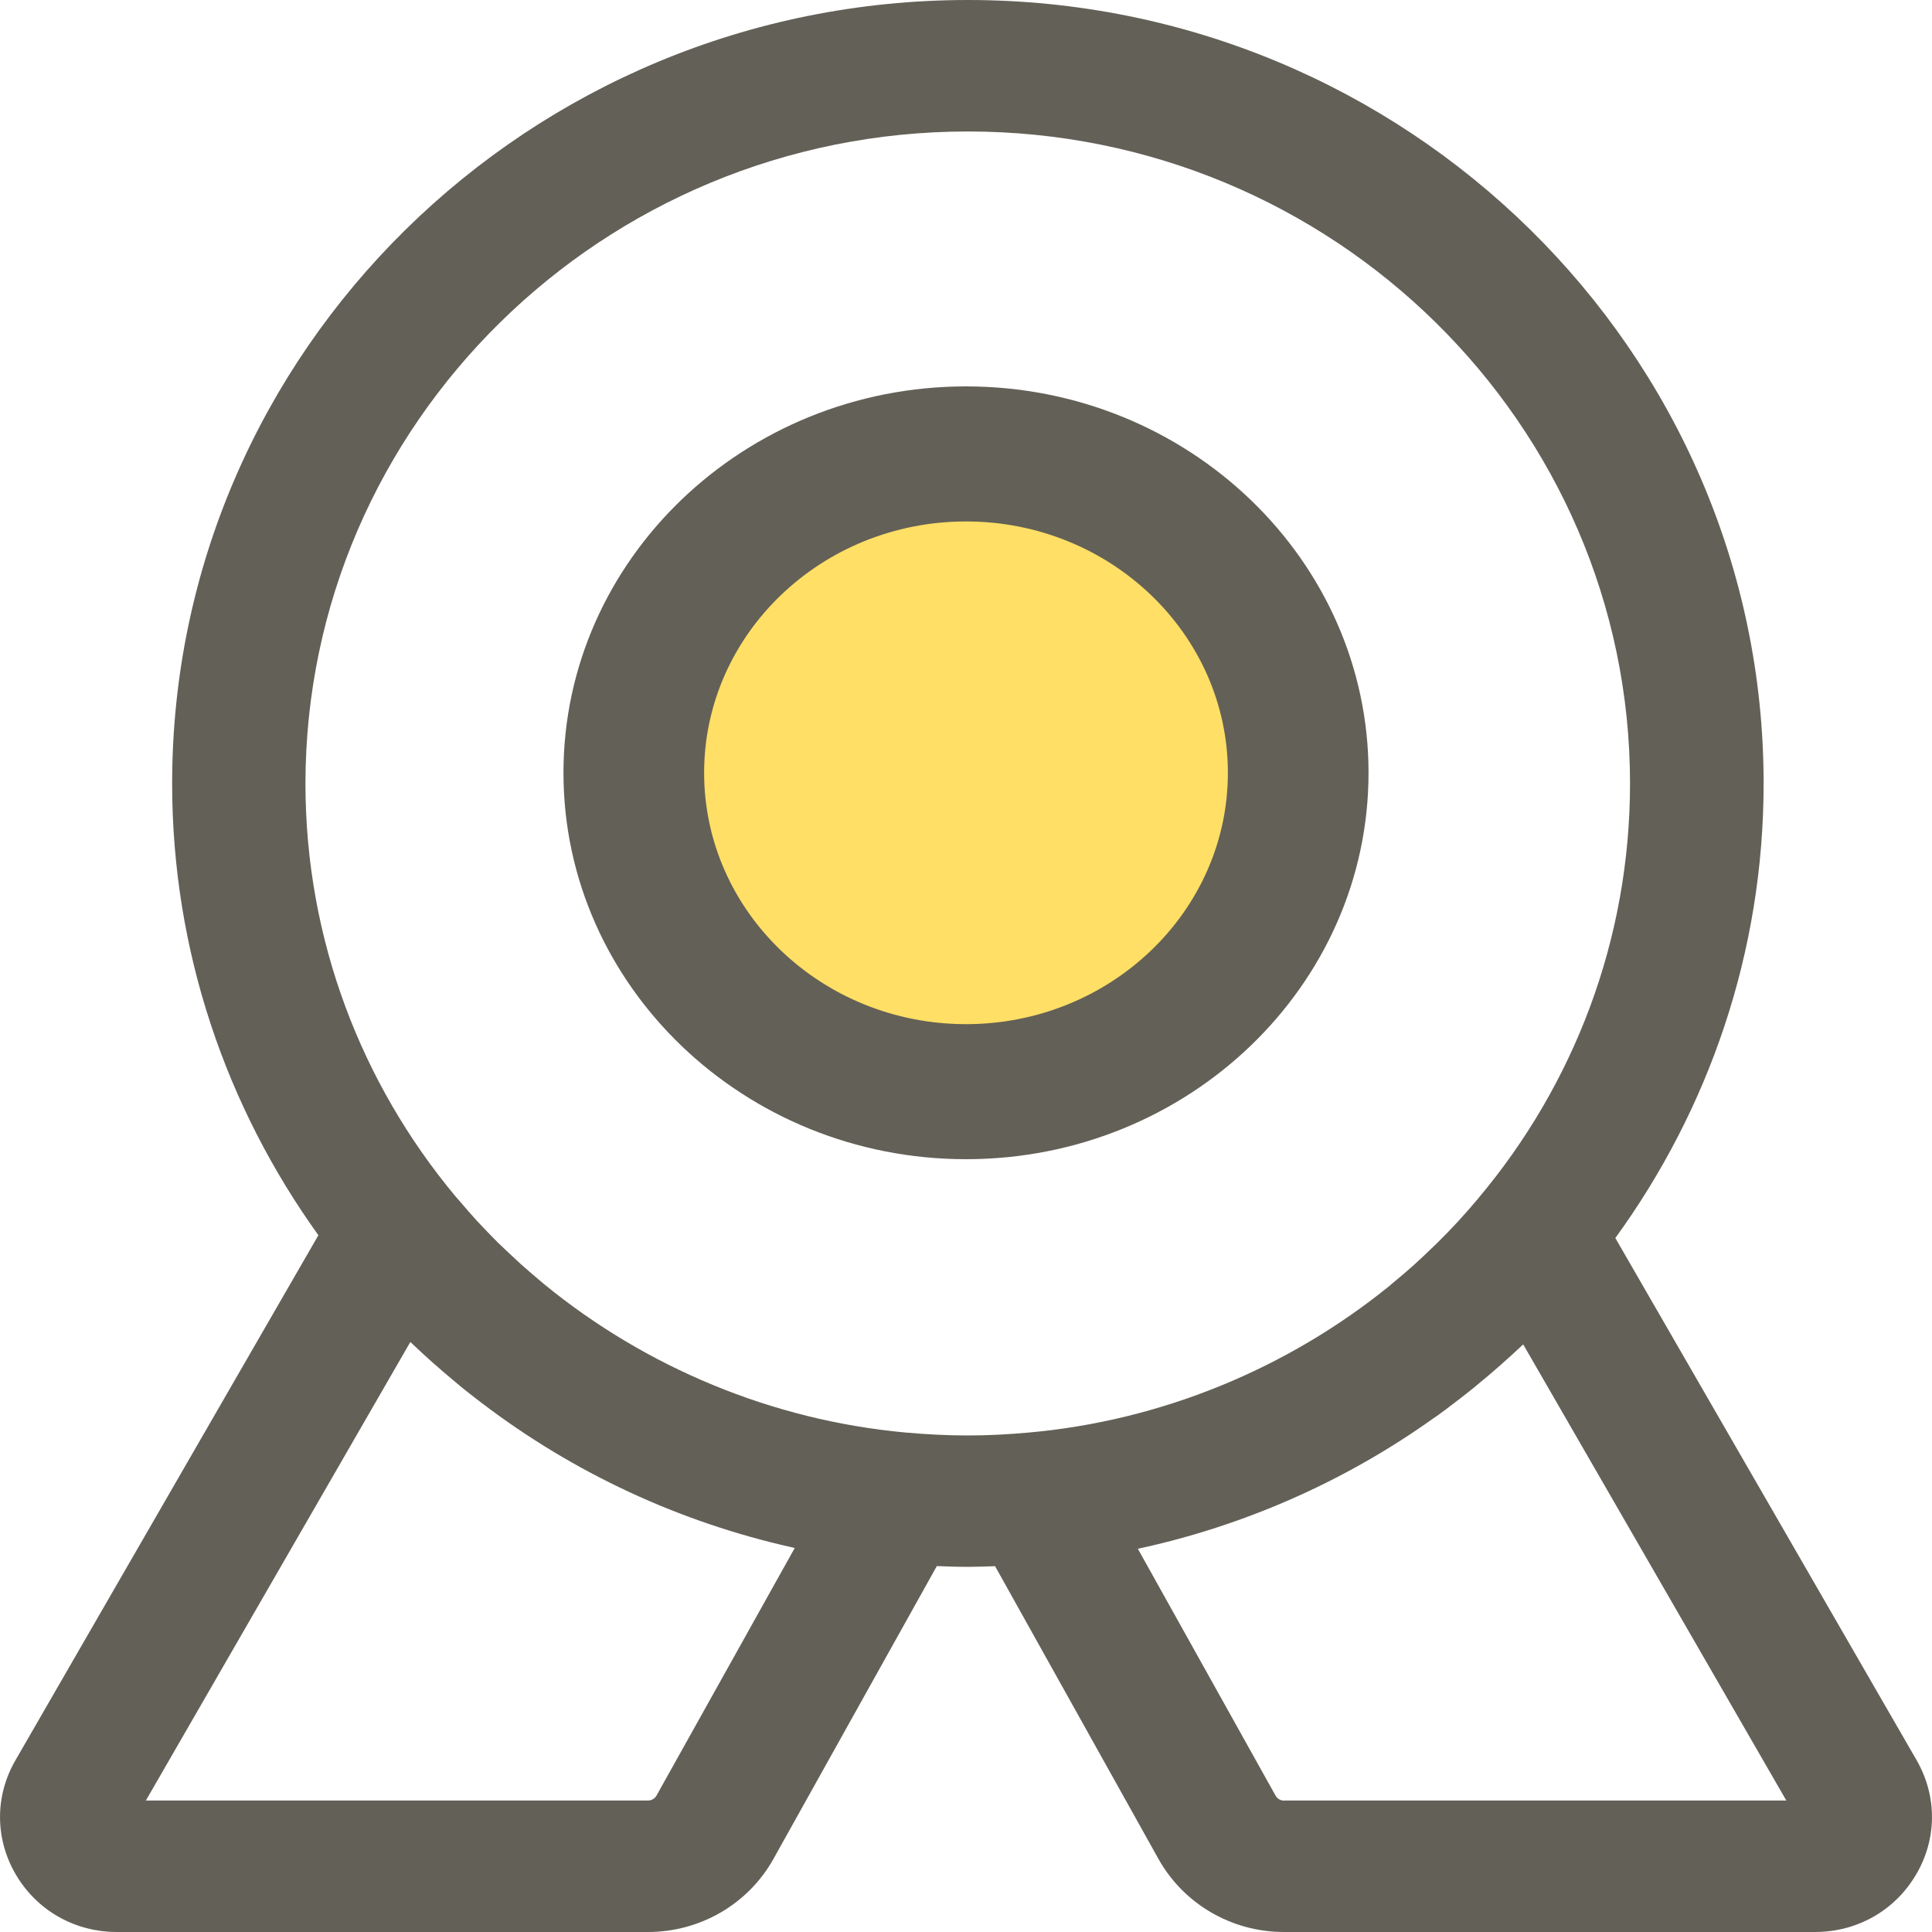 <?xml version="1.0" encoding="UTF-8"?>
<svg width="20px" height="20px" viewBox="0 0 20 20" version="1.1" xmlns="http://www.w3.org/2000/svg" xmlns:xlink="http://www.w3.org/1999/xlink">
    <!-- Generator: Sketch 58 (84663) - https://sketch.com -->
    <title>icon_good01</title>
    <desc>Created with Sketch.</desc>
    <g id="首頁" stroke="none" stroke-width="1" fill="none" fill-rule="evenodd">
        <g id="專案介紹-mobile" transform="translate(-12, -587)" fill-rule="nonzero">
            <g id="product-sm" transform="translate(0, 65)">
                <g id="product_info">
                    <g transform="translate(12, 357)">
                        <g id="icon_good-group" transform="translate(0, 165)">
                            <g id="icon_good01">
                                <g>
                                    <path d="M6.667,8 C6.667,9.767 8.159,11.2 10,11.2 C11.841,11.2 13.333,9.767 13.333,8 C13.333,6.233 11.841,4.8 10,4.8 C8.159,4.8 6.667,6.233 6.667,8 Z" id="Path" fill="#FFDF65"></path>
                                    <path d="M10,12 C7.703,12 5.833,10.205 5.833,8 C5.833,5.794 7.703,4 10,4 C12.298,4 14.167,5.795 14.167,8 C14.167,10.205 12.298,12 10,12 Z M10,5.398 C8.505,5.398 7.289,6.565 7.289,8 C7.289,9.435 8.505,10.602 10,10.602 C11.495,10.602 12.711,9.435 12.711,8 C12.711,6.565 11.495,5.398 10,5.398 Z" id="Shape" fill="#636057"></path>
                                    <path d="M19.841,18.222 L16.722,12.816 C17.686,11.488 18.257,9.864 18.257,8.11 C18.257,3.638 14.562,0 10.02,0 C5.478,0 1.782,3.638 1.782,8.11 C1.782,9.851 2.345,11.464 3.296,12.787 L0.16,18.222 C-0.055,18.594 -0.053,19.038 0.166,19.409 C0.385,19.779 0.775,20 1.211,20 L6.708,20 C7.248,20 7.746,19.711 8.007,19.243 L9.698,16.212 C9.804,16.216 9.91,16.22 10.018,16.22 C10.113,16.22 10.206,16.216 10.301,16.213 L11.992,19.243 C12.253,19.71 12.75,20 13.291,20 L18.788,20 C19.224,20 19.614,19.779 19.833,19.409 C20.053,19.039 20.055,18.595 19.841,18.222 L19.841,18.222 Z M10.02,1.361 C13.799,1.361 16.874,4.389 16.874,8.11 C16.874,9.737 16.287,11.233 15.308,12.399 C15.306,12.402 15.303,12.406 15.3,12.409 C15.163,12.573 15.018,12.73 14.865,12.88 L14.852,12.892 C14.779,12.963 14.706,13.032 14.631,13.1 C14.563,13.16 14.495,13.219 14.425,13.276 C14.412,13.286 14.4,13.297 14.388,13.308 C13.326,14.17 12.014,14.711 10.635,14.831 L10.634,14.831 C10.431,14.849 10.226,14.86 10.018,14.86 C9.8,14.86 9.583,14.848 9.369,14.829 C7.994,14.702 6.687,14.157 5.632,13.293 C5.61,13.275 5.588,13.255 5.566,13.237 C5.506,13.187 5.448,13.136 5.389,13.084 C5.343,13.042 5.298,12.999 5.252,12.956 L5.155,12.864 C5.1,12.81 5.047,12.753 4.992,12.696 C4.972,12.675 4.951,12.652 4.93,12.63 C4.875,12.569 4.821,12.508 4.767,12.444 L4.712,12.381 C3.743,11.217 3.162,9.729 3.162,8.11 C3.165,4.389 6.24,1.361 10.02,1.361 L10.02,1.361 Z M8.227,16.025 L6.796,18.588 C6.778,18.619 6.745,18.639 6.708,18.639 L1.51,18.639 L4.248,13.892 C4.325,13.966 4.404,14.038 4.483,14.109 C4.485,14.111 4.488,14.112 4.489,14.114 C4.571,14.187 4.654,14.257 4.737,14.326 C4.77,14.355 4.805,14.382 4.839,14.409 C4.889,14.449 4.939,14.487 4.99,14.526 C5.938,15.248 7.034,15.758 8.203,16.019 C8.212,16.021 8.219,16.024 8.227,16.025 L8.227,16.025 Z M13.292,18.64 C13.256,18.64 13.223,18.62 13.205,18.589 L11.779,16.033 C12.88,15.795 13.919,15.337 14.832,14.687 C14.854,14.672 14.876,14.658 14.897,14.642 C14.942,14.61 14.986,14.576 15.029,14.543 C15.088,14.499 15.147,14.453 15.205,14.407 C15.232,14.385 15.26,14.364 15.286,14.341 C15.452,14.206 15.612,14.064 15.768,13.917 L18.492,18.639 L13.292,18.639 L13.292,18.64 Z" id="Shape" fill="#636057"></path>
                                </g>
                            </g>
                        </g>
                    </g>
                </g>
            </g>
        </g>
    </g>
</svg>